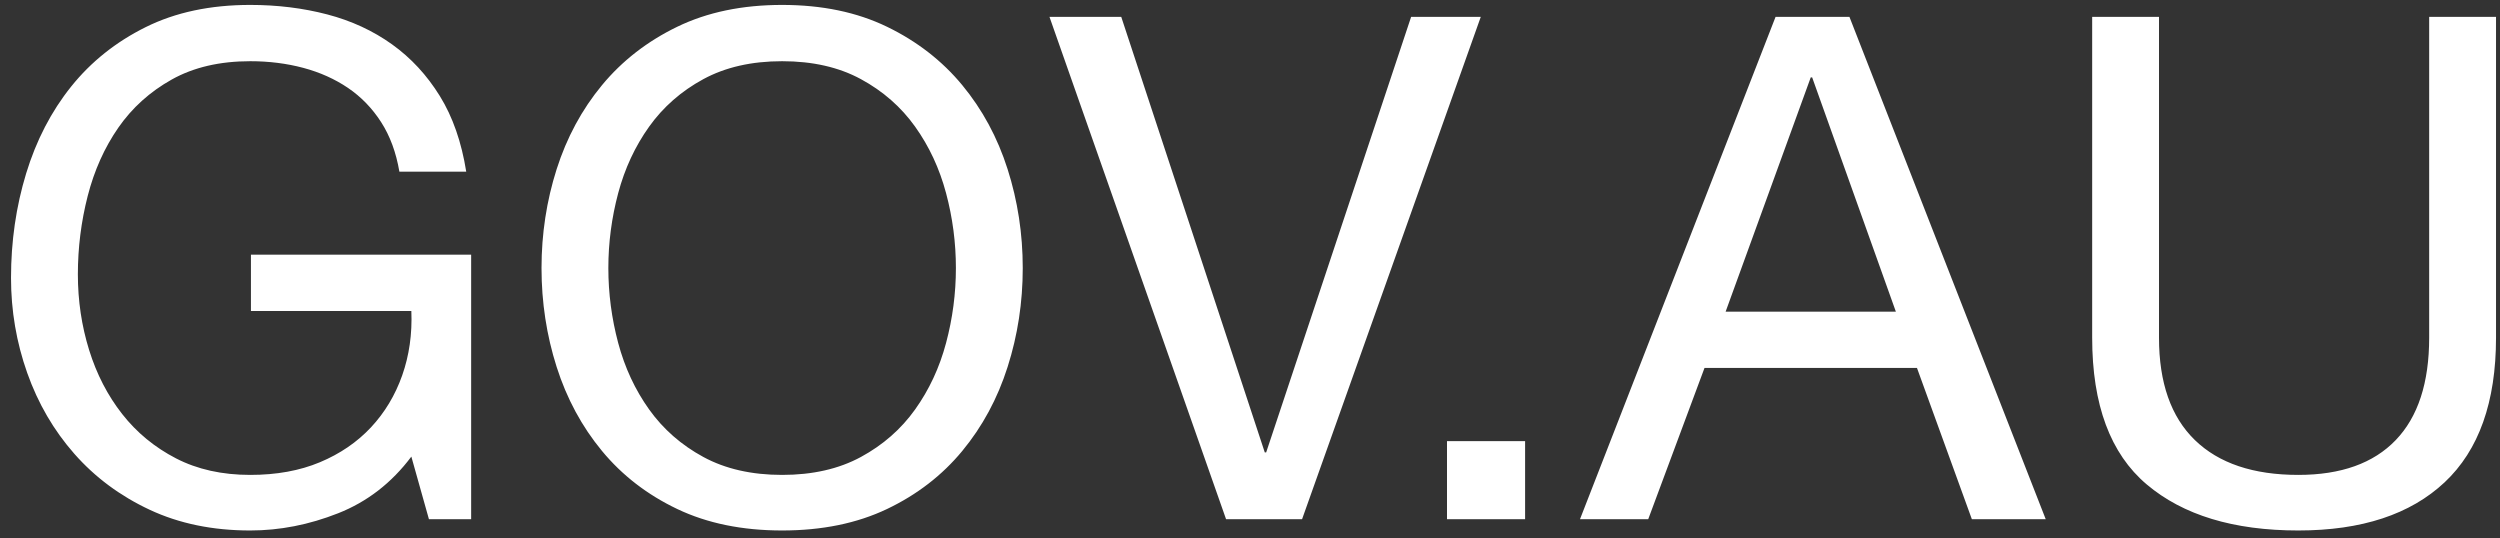 <?xml version="1.0" encoding="UTF-8" standalone="no"?>
<svg width="130px" height="28px" viewBox="0 0 130 28" version="1.1" xmlns="http://www.w3.org/2000/svg" xmlns:xlink="http://www.w3.org/1999/xlink">
    <rect x="0" y="0" width="130" height="28" fill="#333333" stroke="none"/>
    <!-- Generator: Sketch 3.6.1 (26313) - http://www.bohemiancoding.com/sketch -->
    <title>GOV.AU</title>
    <desc>Created with Sketch.</desc>
    <defs></defs>
    <g id="Page-1" stroke="none" stroke-width="1" fill="none" fill-rule="evenodd">
        <path d="M21.39,23.744 L22.305,27 L24.5,27 L24.5,13.244 L13.049,13.244 L13.049,16.171 L21.39,16.171 C21.439,17.366 21.28,18.482 20.915,19.518 C20.549,20.555 20.006,21.457 19.287,22.226 C18.567,22.994 17.683,23.598 16.634,24.037 C15.585,24.476 14.378,24.695 13.012,24.695 C11.549,24.695 10.262,24.409 9.152,23.835 C8.043,23.262 7.11,22.494 6.354,21.53 C5.598,20.567 5.024,19.457 4.634,18.201 C4.244,16.945 4.049,15.634 4.049,14.268 C4.049,12.878 4.22,11.518 4.561,10.189 C4.902,8.86 5.433,7.677 6.152,6.64 C6.872,5.604 7.799,4.768 8.933,4.134 C10.067,3.5 11.427,3.183 13.012,3.183 C13.988,3.183 14.909,3.299 15.774,3.53 C16.64,3.762 17.415,4.11 18.098,4.573 C18.78,5.037 19.354,5.628 19.817,6.348 C20.28,7.067 20.598,7.927 20.768,8.927 L24.244,8.927 C24,7.39 23.543,6.079 22.872,4.994 C22.201,3.909 21.372,3.012 20.384,2.305 C19.396,1.598 18.274,1.079 17.018,0.75 C15.762,0.421 14.427,0.256 13.012,0.256 C10.939,0.256 9.128,0.64 7.579,1.409 C6.03,2.177 4.738,3.207 3.701,4.5 C2.665,5.793 1.884,7.299 1.36,9.018 C0.835,10.738 0.573,12.549 0.573,14.451 C0.573,16.159 0.854,17.805 1.415,19.39 C1.976,20.976 2.793,22.378 3.866,23.598 C4.939,24.817 6.244,25.787 7.78,26.506 C9.317,27.226 11.061,27.585 13.012,27.585 C14.549,27.585 16.073,27.287 17.585,26.689 C19.098,26.091 20.366,25.11 21.39,23.744 L21.39,23.744 Z M31.634,13.939 C31.634,12.622 31.805,11.323 32.146,10.043 C32.488,8.762 33.024,7.61 33.756,6.585 C34.488,5.561 35.427,4.738 36.573,4.116 C37.72,3.494 39.085,3.183 40.671,3.183 C42.256,3.183 43.622,3.494 44.768,4.116 C45.915,4.738 46.854,5.561 47.585,6.585 C48.317,7.61 48.854,8.762 49.195,10.043 C49.537,11.323 49.707,12.622 49.707,13.939 C49.707,15.256 49.537,16.555 49.195,17.835 C48.854,19.116 48.317,20.268 47.585,21.293 C46.854,22.317 45.915,23.14 44.768,23.762 C43.622,24.384 42.256,24.695 40.671,24.695 C39.085,24.695 37.72,24.384 36.573,23.762 C35.427,23.14 34.488,22.317 33.756,21.293 C33.024,20.268 32.488,19.116 32.146,17.835 C31.805,16.555 31.634,15.256 31.634,13.939 L31.634,13.939 Z M28.159,13.939 C28.159,15.72 28.421,17.433 28.945,19.079 C29.47,20.726 30.256,22.183 31.305,23.451 C32.354,24.72 33.659,25.726 35.22,26.47 C36.78,27.213 38.598,27.585 40.671,27.585 C42.744,27.585 44.561,27.213 46.122,26.47 C47.683,25.726 48.988,24.72 50.037,23.451 C51.085,22.183 51.872,20.726 52.396,19.079 C52.921,17.433 53.183,15.72 53.183,13.939 C53.183,12.159 52.921,10.445 52.396,8.799 C51.872,7.152 51.085,5.695 50.037,4.427 C48.988,3.159 47.683,2.146 46.122,1.39 C44.561,0.634 42.744,0.256 40.671,0.256 C38.598,0.256 36.78,0.634 35.22,1.39 C33.659,2.146 32.354,3.159 31.305,4.427 C30.256,5.695 29.47,7.152 28.945,8.799 C28.421,10.445 28.159,12.159 28.159,13.939 L28.159,13.939 Z M67.707,27 L77,0.878 L73.378,0.878 L65.841,23.524 L65.768,23.524 L58.305,0.878 L54.573,0.878 L63.756,27 L67.707,27 Z M75.244,22.939 L75.244,27 L79.305,27 L79.305,22.939 L75.244,22.939 Z M89.732,16.207 L94.159,4.024 L94.232,4.024 L98.585,16.207 L89.732,16.207 Z M92.329,0.878 L82.159,27 L85.707,27 L88.634,19.134 L99.683,19.134 L102.537,27 L106.378,27 L96.171,0.878 L92.329,0.878 Z M129.793,17.561 L129.793,0.878 L126.317,0.878 L126.317,17.561 C126.317,19.902 125.738,21.677 124.579,22.884 C123.421,24.091 121.732,24.695 119.512,24.695 C117.171,24.695 115.378,24.091 114.134,22.884 C112.89,21.677 112.268,19.902 112.268,17.561 L112.268,0.878 L108.793,0.878 L108.793,17.561 C108.793,21.049 109.738,23.591 111.628,25.189 C113.518,26.787 116.146,27.585 119.512,27.585 C122.805,27.585 125.341,26.75 127.122,25.079 C128.902,23.409 129.793,20.902 129.793,17.561 L129.793,17.561 Z" id="GOV.AU" fill="#FFFFFF"></path>
    </g>
</svg>